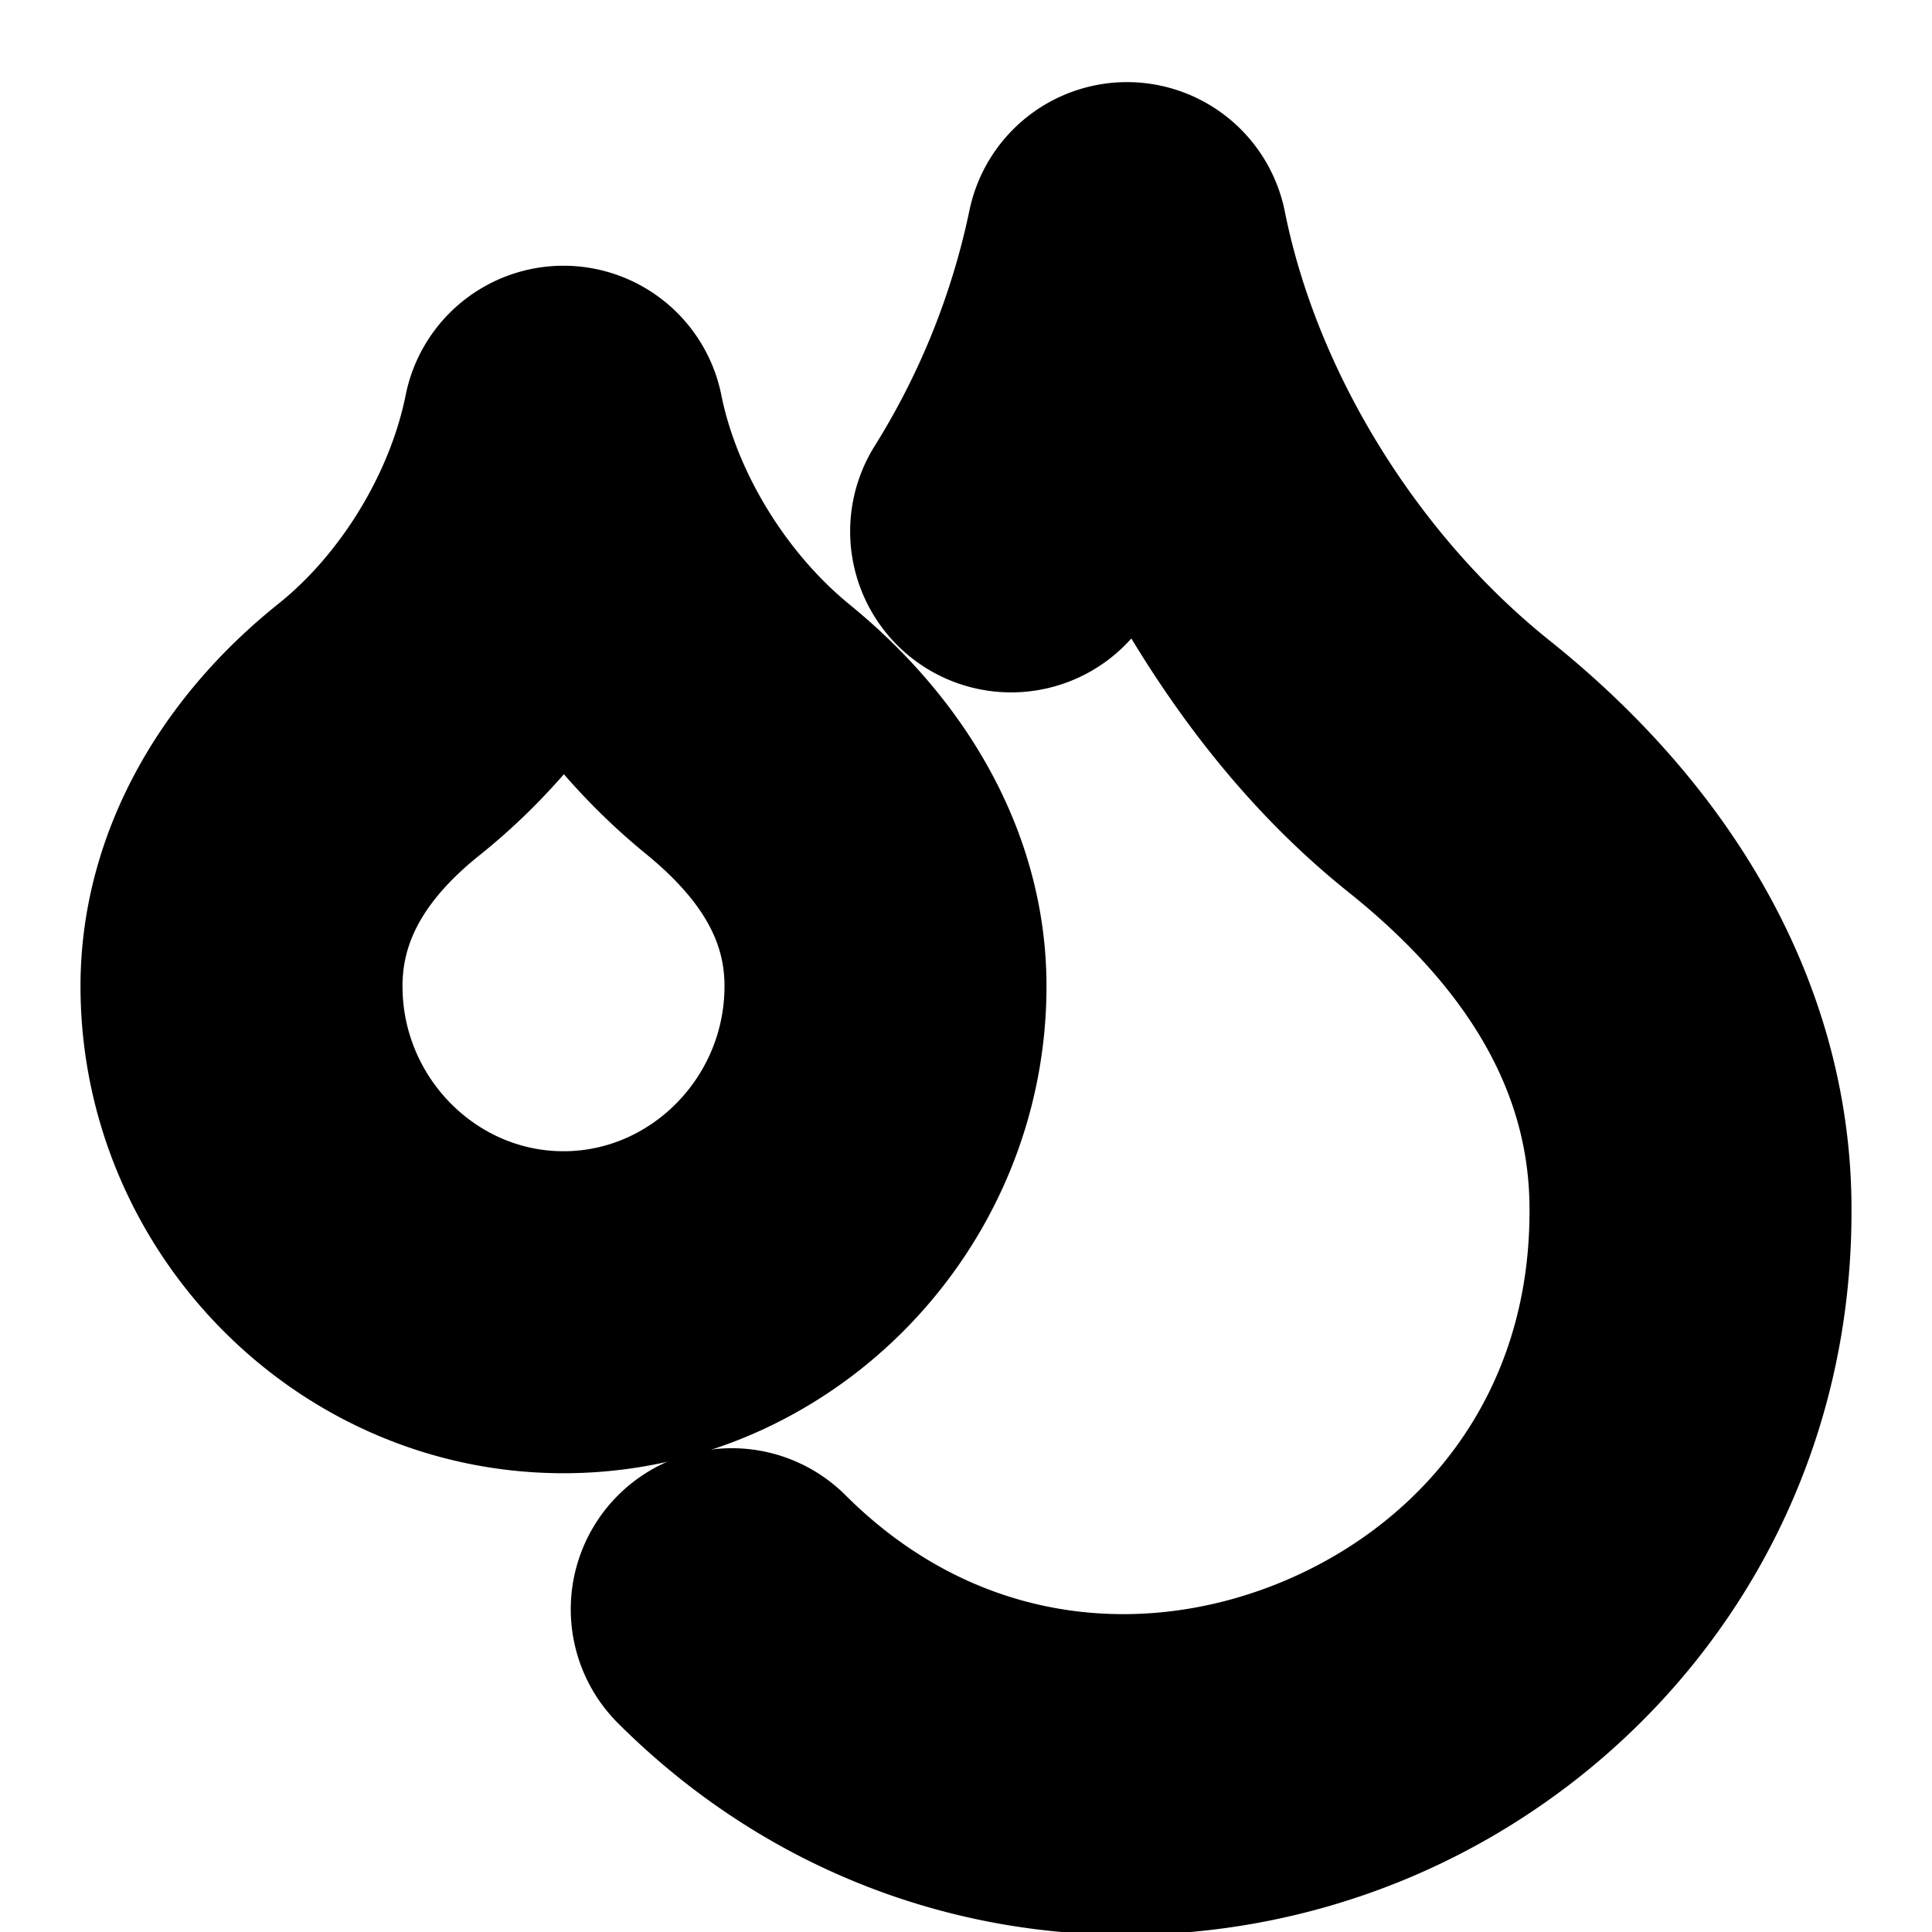 <?xml version="1.0" encoding="UTF-8" standalone="no"?>
<svg
   width="24"
   height="24"
   viewBox="0 0 24 24"
   fill="none"
   stroke="currentColor"
   stroke-width="2"
   stroke-linecap="round"
   stroke-linejoin="round"
   version="1.1"
   id="svg6"
   xmlns="http://www.w3.org/2000/svg"
   xmlns:svg="http://www.w3.org/2000/svg">
  <defs
     id="defs10" />
  <path
     style="color:#000000;fill:#000000;-inkscape-stroke:none"
     d="M 7,4.301 A 1,1 0 0 0 6.02,5.104 C 5.779,6.306 5.04,7.516 4.086,8.279 2.75,9.348 2,10.775 2,12.25 c 0,2.761 2.245,5.051 5,5.051 2.755,0 5,-2.29 5,-5.051 C 12,10.762 11.235,9.356 9.922,8.285 8.966,7.506 8.22,6.3 7.98,5.104 A 1,1 0 0 0 7,4.301 Z M 7.004,7.938 C 7.451,8.656 8.009,9.305 8.658,9.834 9.625,10.623 10,11.418 10,12.25 10,13.929 8.645,15.301 7,15.301 5.355,15.301 4,13.929 4,12.25 4,11.425 4.369,10.613 5.334,9.842 5.995,9.313 6.557,8.661 7.004,7.938 Z"
     id="path2" />
  <path
     style="color:#000000;fill:#000000;-inkscape-stroke:none"
     d="m 14.004,2.02 a 1,1 0 0 0 -0.982,0.797 c -0.241,1.153 -0.684,2.255 -1.309,3.254 a 1,1 0 0 0 0.316,1.377 1,1 0 0 0 1.379,-0.316 C 13.69,6.681 13.777,6.147 13.996,5.666 14.799,7.44 15.869,9.096 17.375,10.301 19.2,11.761 20,13.353 20,15.02 a 1,1 0 0 0 0,0.004 c 0.011,2.711 -1.585,4.671 -3.678,5.545 -2.093,0.873 -4.606,0.628 -6.525,-1.287 a 1,1 0 0 0 -1.414,0.002 1,1 0 0 0 0,1.414 C 10.873,23.182 14.328,23.568 17.094,22.414 19.859,21.26 22.014,18.534 22,15.018 21.999,12.685 20.799,10.477 18.625,8.738 16.815,7.291 15.429,5.068 14.98,2.824 A 1,1 0 0 0 14.004,2.02 Z"
     id="path4" />
</svg>

